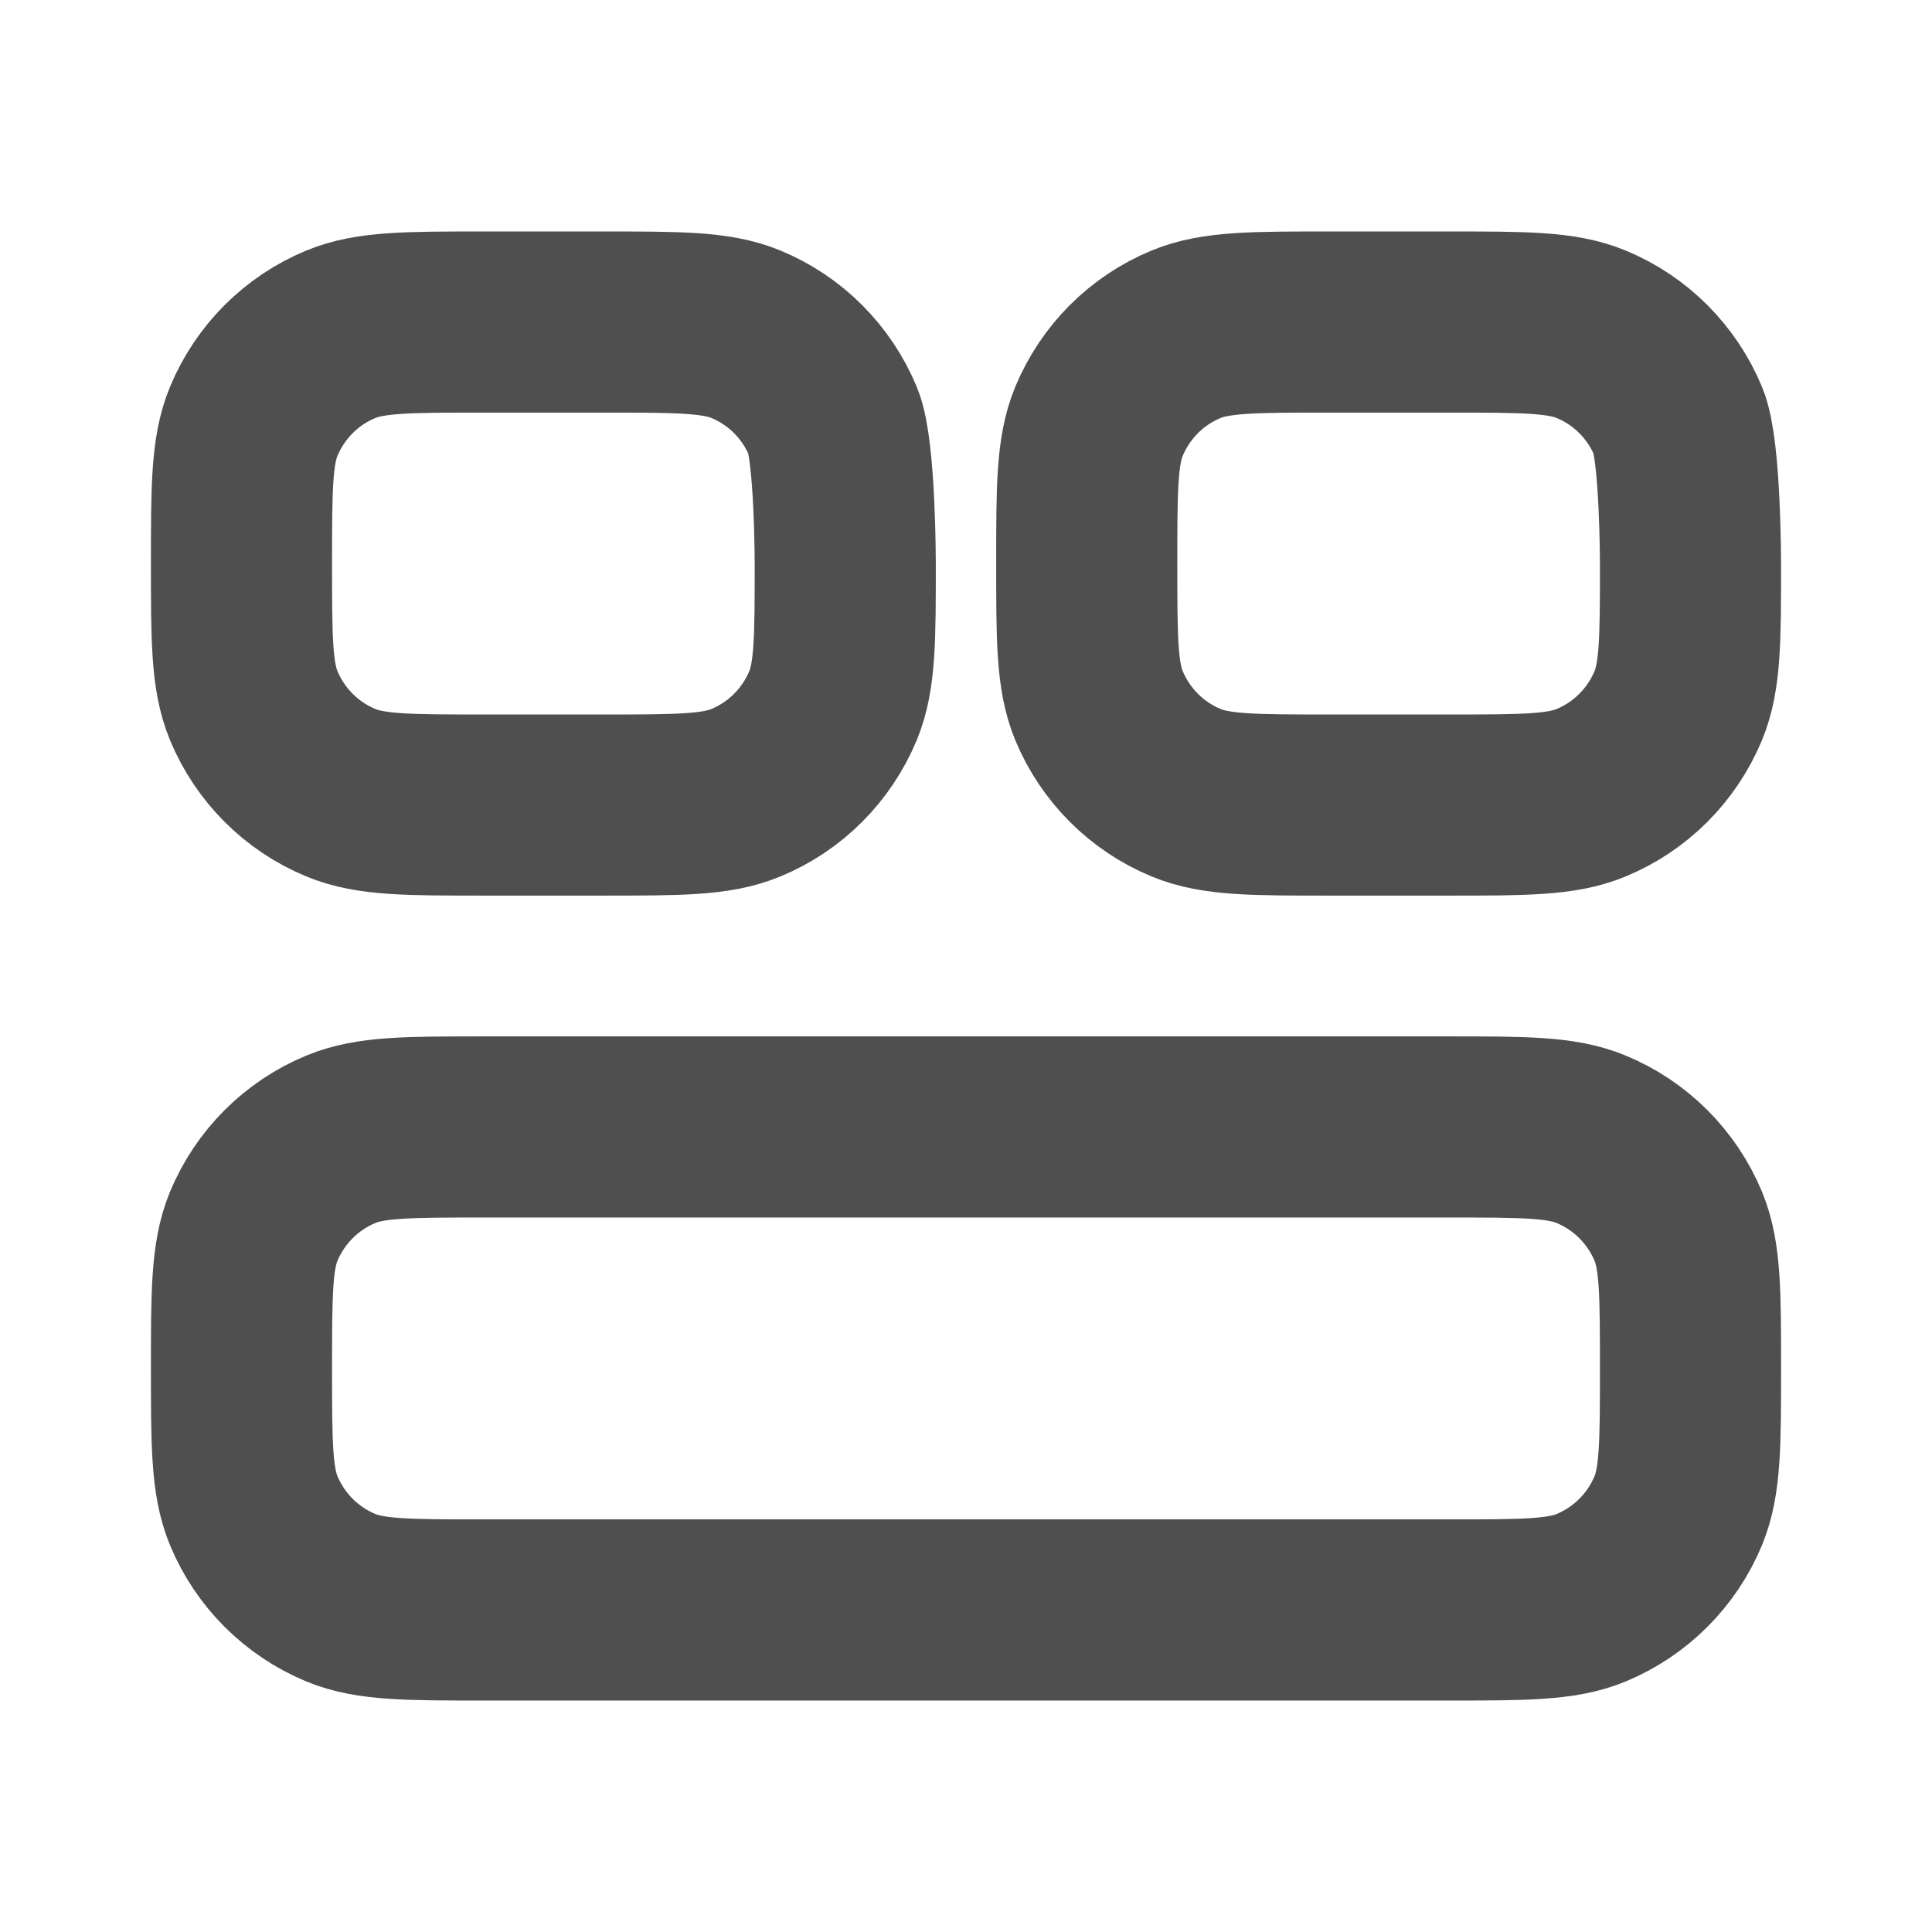 <svg width="16" height="16" viewBox="0 0 16 16" fill="none" xmlns="http://www.w3.org/2000/svg">
<path d="M5 6.667C5.621 6.667 5.932 6.667 6.177 6.565C6.504 6.43 6.763 6.17 6.899 5.843C7 5.598 7 5.288 7 4.667C7 4.667 7 3.735 6.899 3.49C6.763 3.163 6.504 2.903 6.177 2.768C5.932 2.667 5.621 2.667 5 2.667L4 2.667C3.379 2.667 3.068 2.667 2.823 2.768C2.496 2.903 2.237 3.163 2.101 3.49C2 3.735 2 4.045 2 4.667C2 5.288 2 5.598 2.101 5.843C2.237 6.17 2.496 6.43 2.823 6.565C3.068 6.667 3.379 6.667 4 6.667L5 6.667Z" stroke="#4F4F4F" stroke-width="1.5" stroke-linecap="round" stroke-linejoin="round"/>
<path d="M12 13.333C12.621 13.333 12.932 13.333 13.177 13.232C13.504 13.096 13.763 12.837 13.899 12.51C14 12.265 14 11.954 14 11.333C14 10.712 14 10.401 13.899 10.156C13.763 9.83 13.504 9.57 13.177 9.435C12.932 9.333 12.621 9.333 12 9.333H4C3.379 9.333 3.068 9.333 2.823 9.435C2.496 9.57 2.237 9.83 2.101 10.156C2 10.401 2 10.712 2 11.333C2 11.954 2 12.265 2.101 12.51C2.237 12.837 2.496 13.096 2.823 13.232C3.068 13.333 3.379 13.333 4 13.333L12 13.333Z" stroke="#4F4F4F" stroke-width="1.5" stroke-linecap="round" stroke-linejoin="round"/>
<path d="M12 6.667C12.621 6.667 12.932 6.667 13.177 6.565C13.504 6.43 13.763 6.17 13.899 5.843C14 5.598 14 5.288 14 4.667C14 4.667 14 3.735 13.899 3.49C13.763 3.163 13.504 2.903 13.177 2.768C12.932 2.667 12.621 2.667 12 2.667L11 2.667C10.379 2.667 10.068 2.667 9.823 2.768C9.496 2.903 9.237 3.163 9.101 3.49C9 3.735 9 4.045 9 4.667C9 5.288 9 5.598 9.101 5.843C9.237 6.17 9.496 6.43 9.823 6.565C10.068 6.667 10.379 6.667 11 6.667L12 6.667Z" stroke="#4F4F4F" stroke-width="1.5" stroke-linecap="round" stroke-linejoin="round"/>
</svg>
